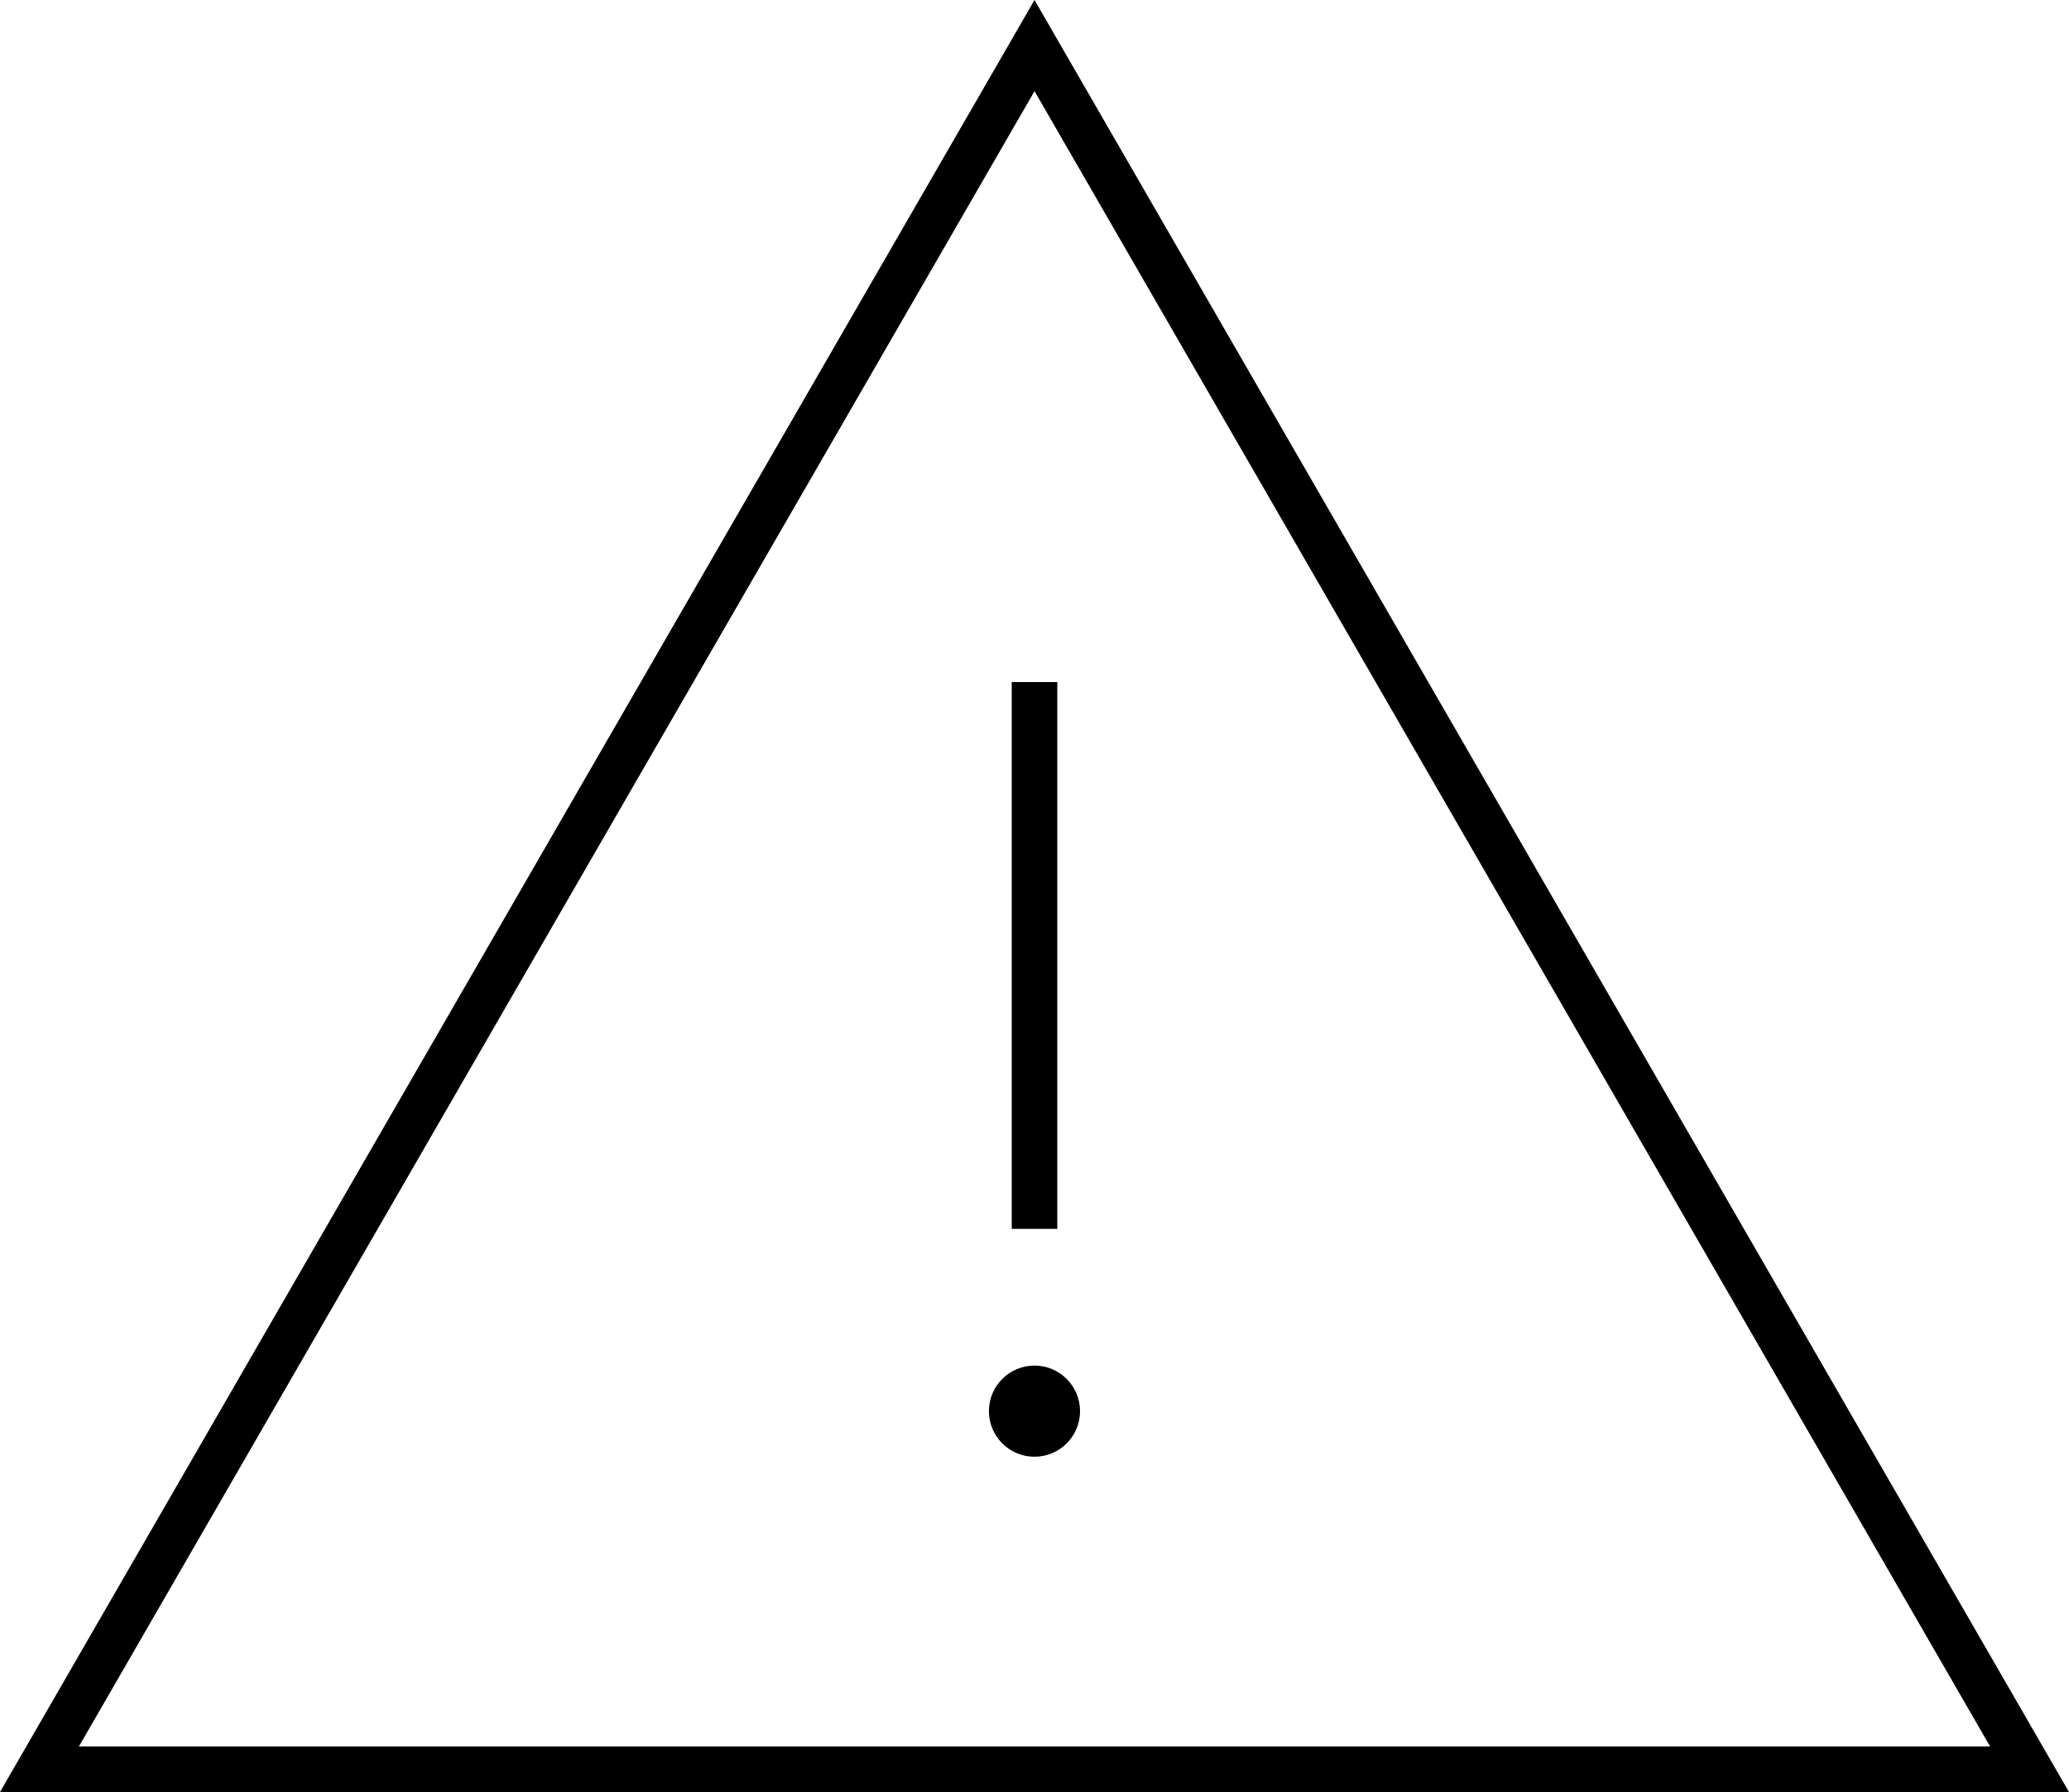 <svg xmlns="http://www.w3.org/2000/svg" width="45.409" height="39.325" viewBox="0 0 45.409 39.325"><title>alert--large</title><path d="M45.409,39.325H0L22.705,0Zm-43.677-1H43.677L22.705,2Z"/><rect x="22.205" y="14.967" width="1" height="12"/><circle cx="22.704" cy="30.967" r="1"/></svg>